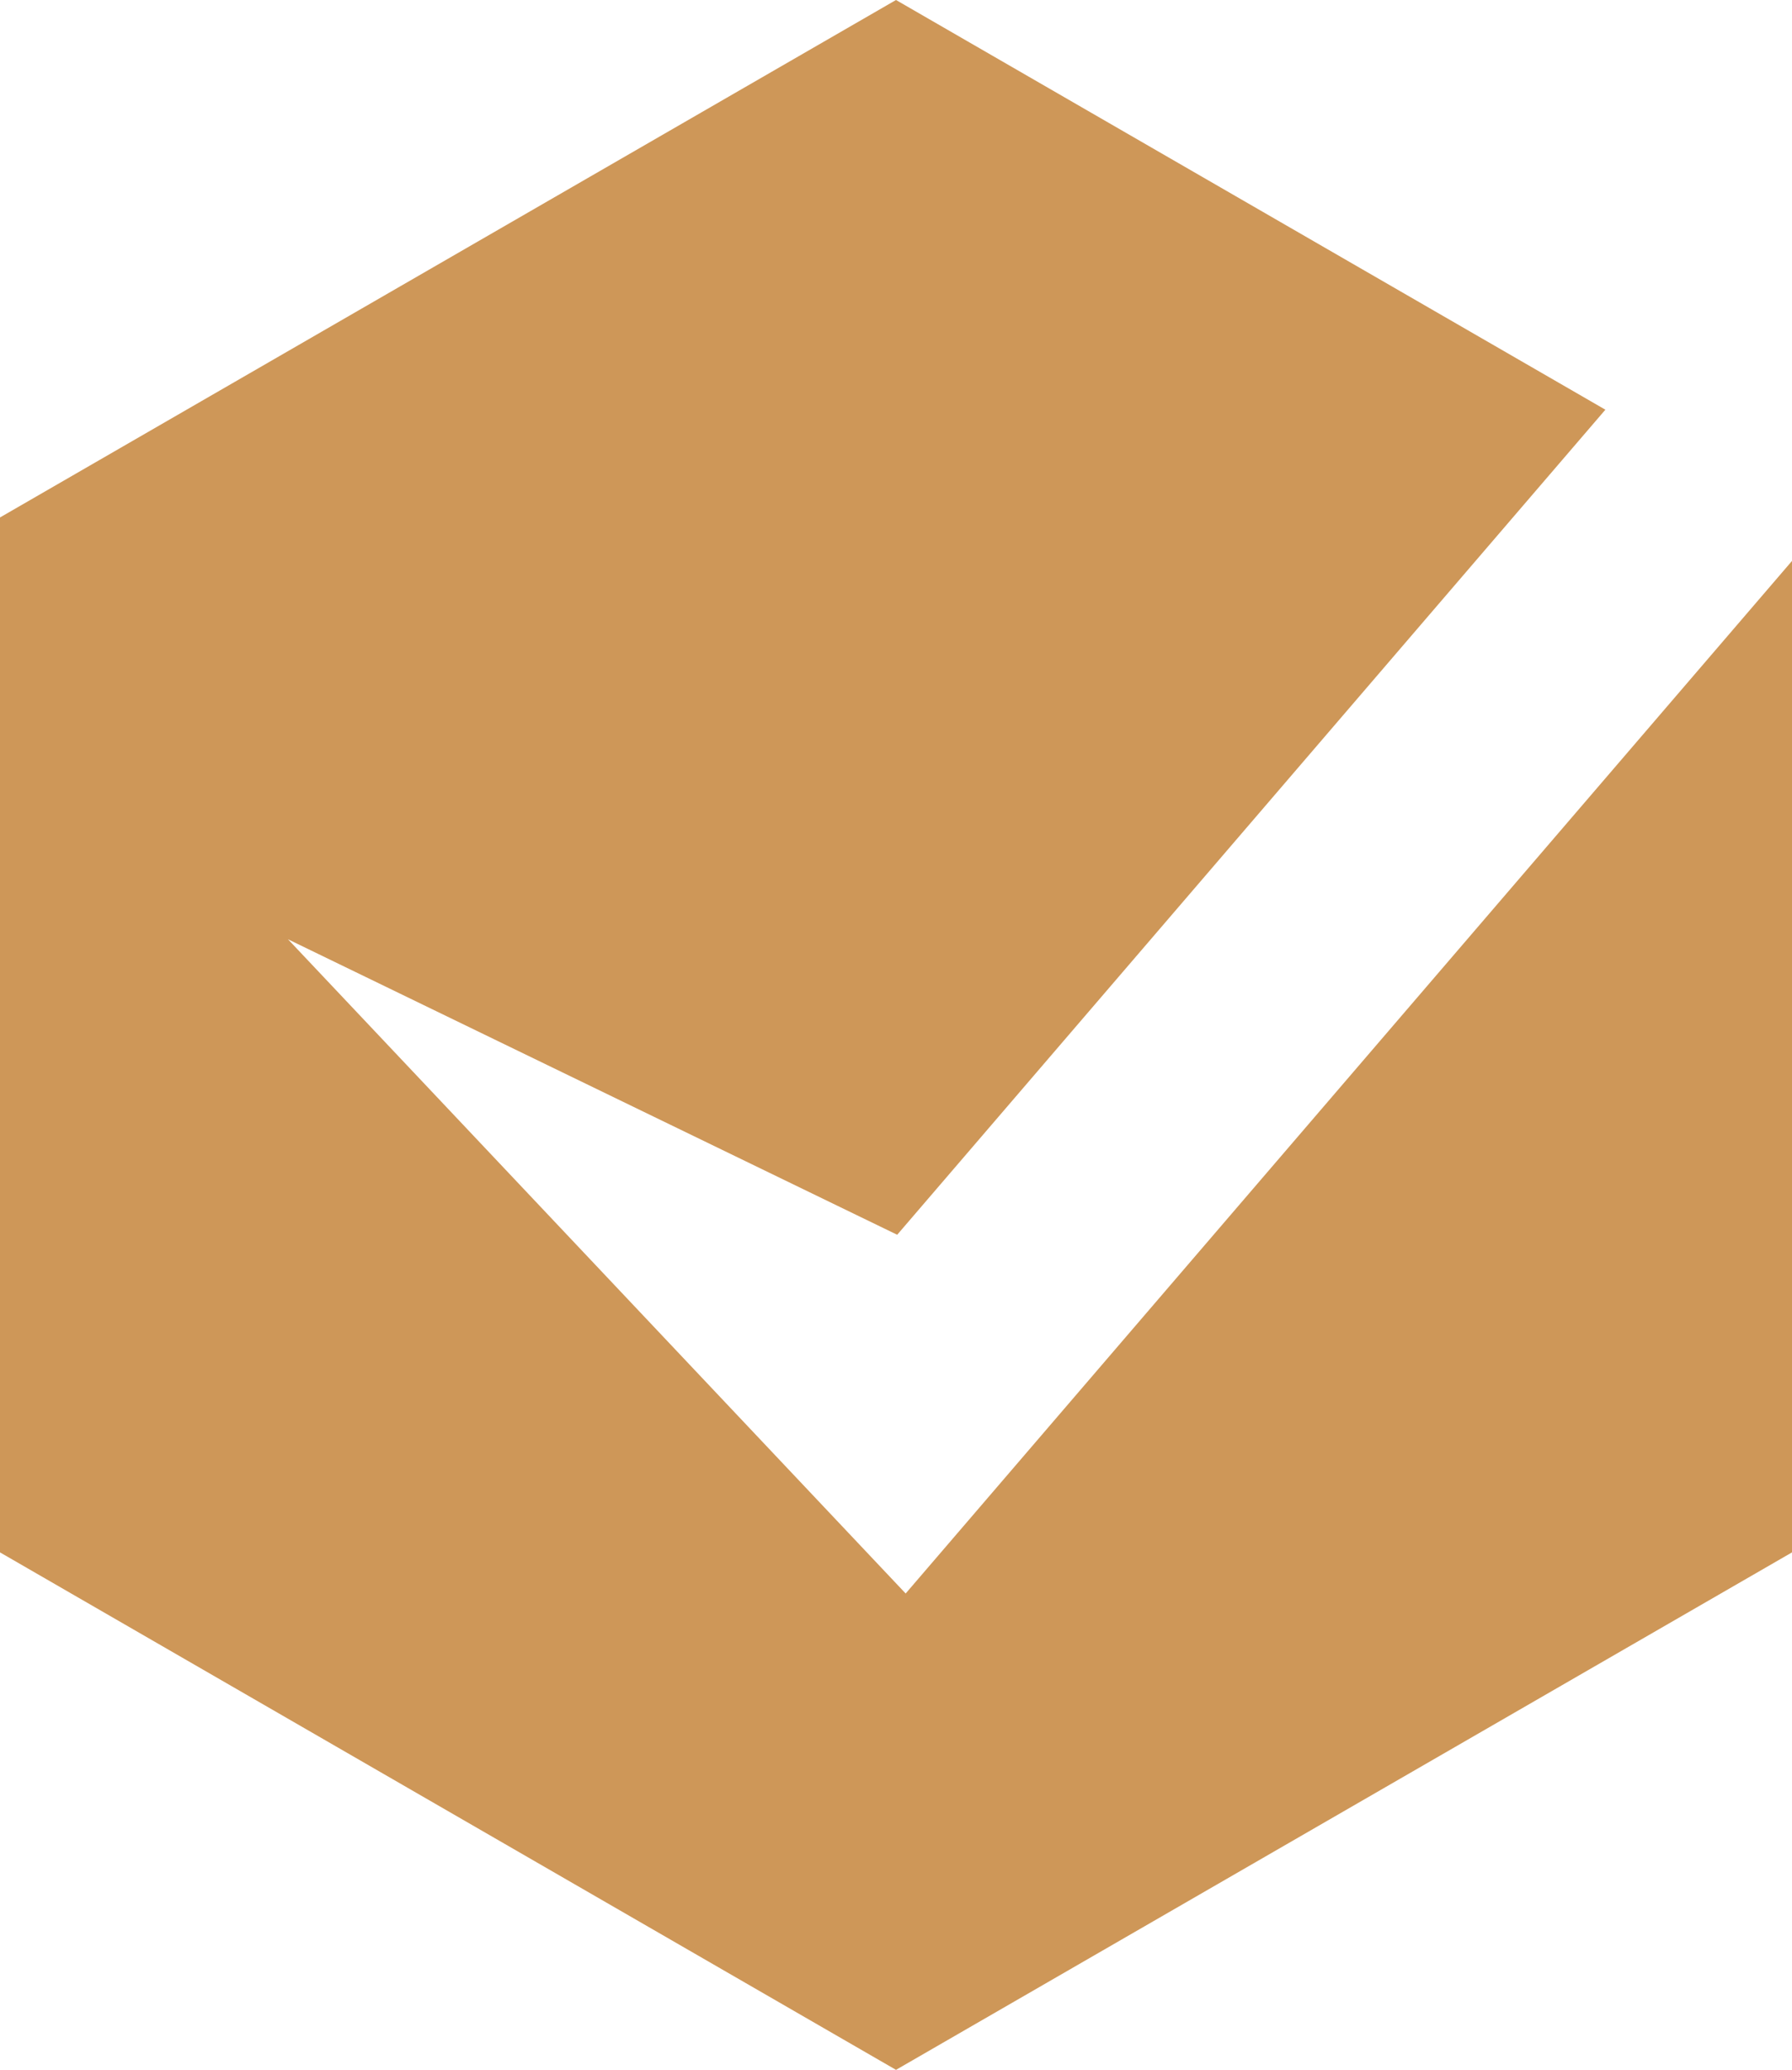 <svg viewBox="403.672 93.75 176.656 203.985" width="72.746" height="84" xmlns="http://www.w3.org/2000/svg" xmlns:xlink="http://www.w3.org/1999/xlink" preserveAspectRatio="none"><g opacity="1" transform="rotate(0 403.672 93.75)">
<svg width="176.656" height="203.985" x="403.672" y="93.75" version="1.1" preserveAspectRatio="none" viewBox="11.142 5.904 67.716 78.191">
  <g transform="matrix(1 0 0 1 0 0)" class="aLgOaV3zRcolors-0097e2083-f2c9-4372-9235-7ef741fd9090"><g><g><g><g><g><polygon points="45.365,66.101 22.025,41.387 45.045,52.549 71.806,21.381 45,5.904        11.142,25.452 11.142,64.548 45,84.096 78.858,64.548 78.858,27.094" fill="#CE9758"></polygon></g></g></g></g></g></g>
</svg>
</g></svg>
